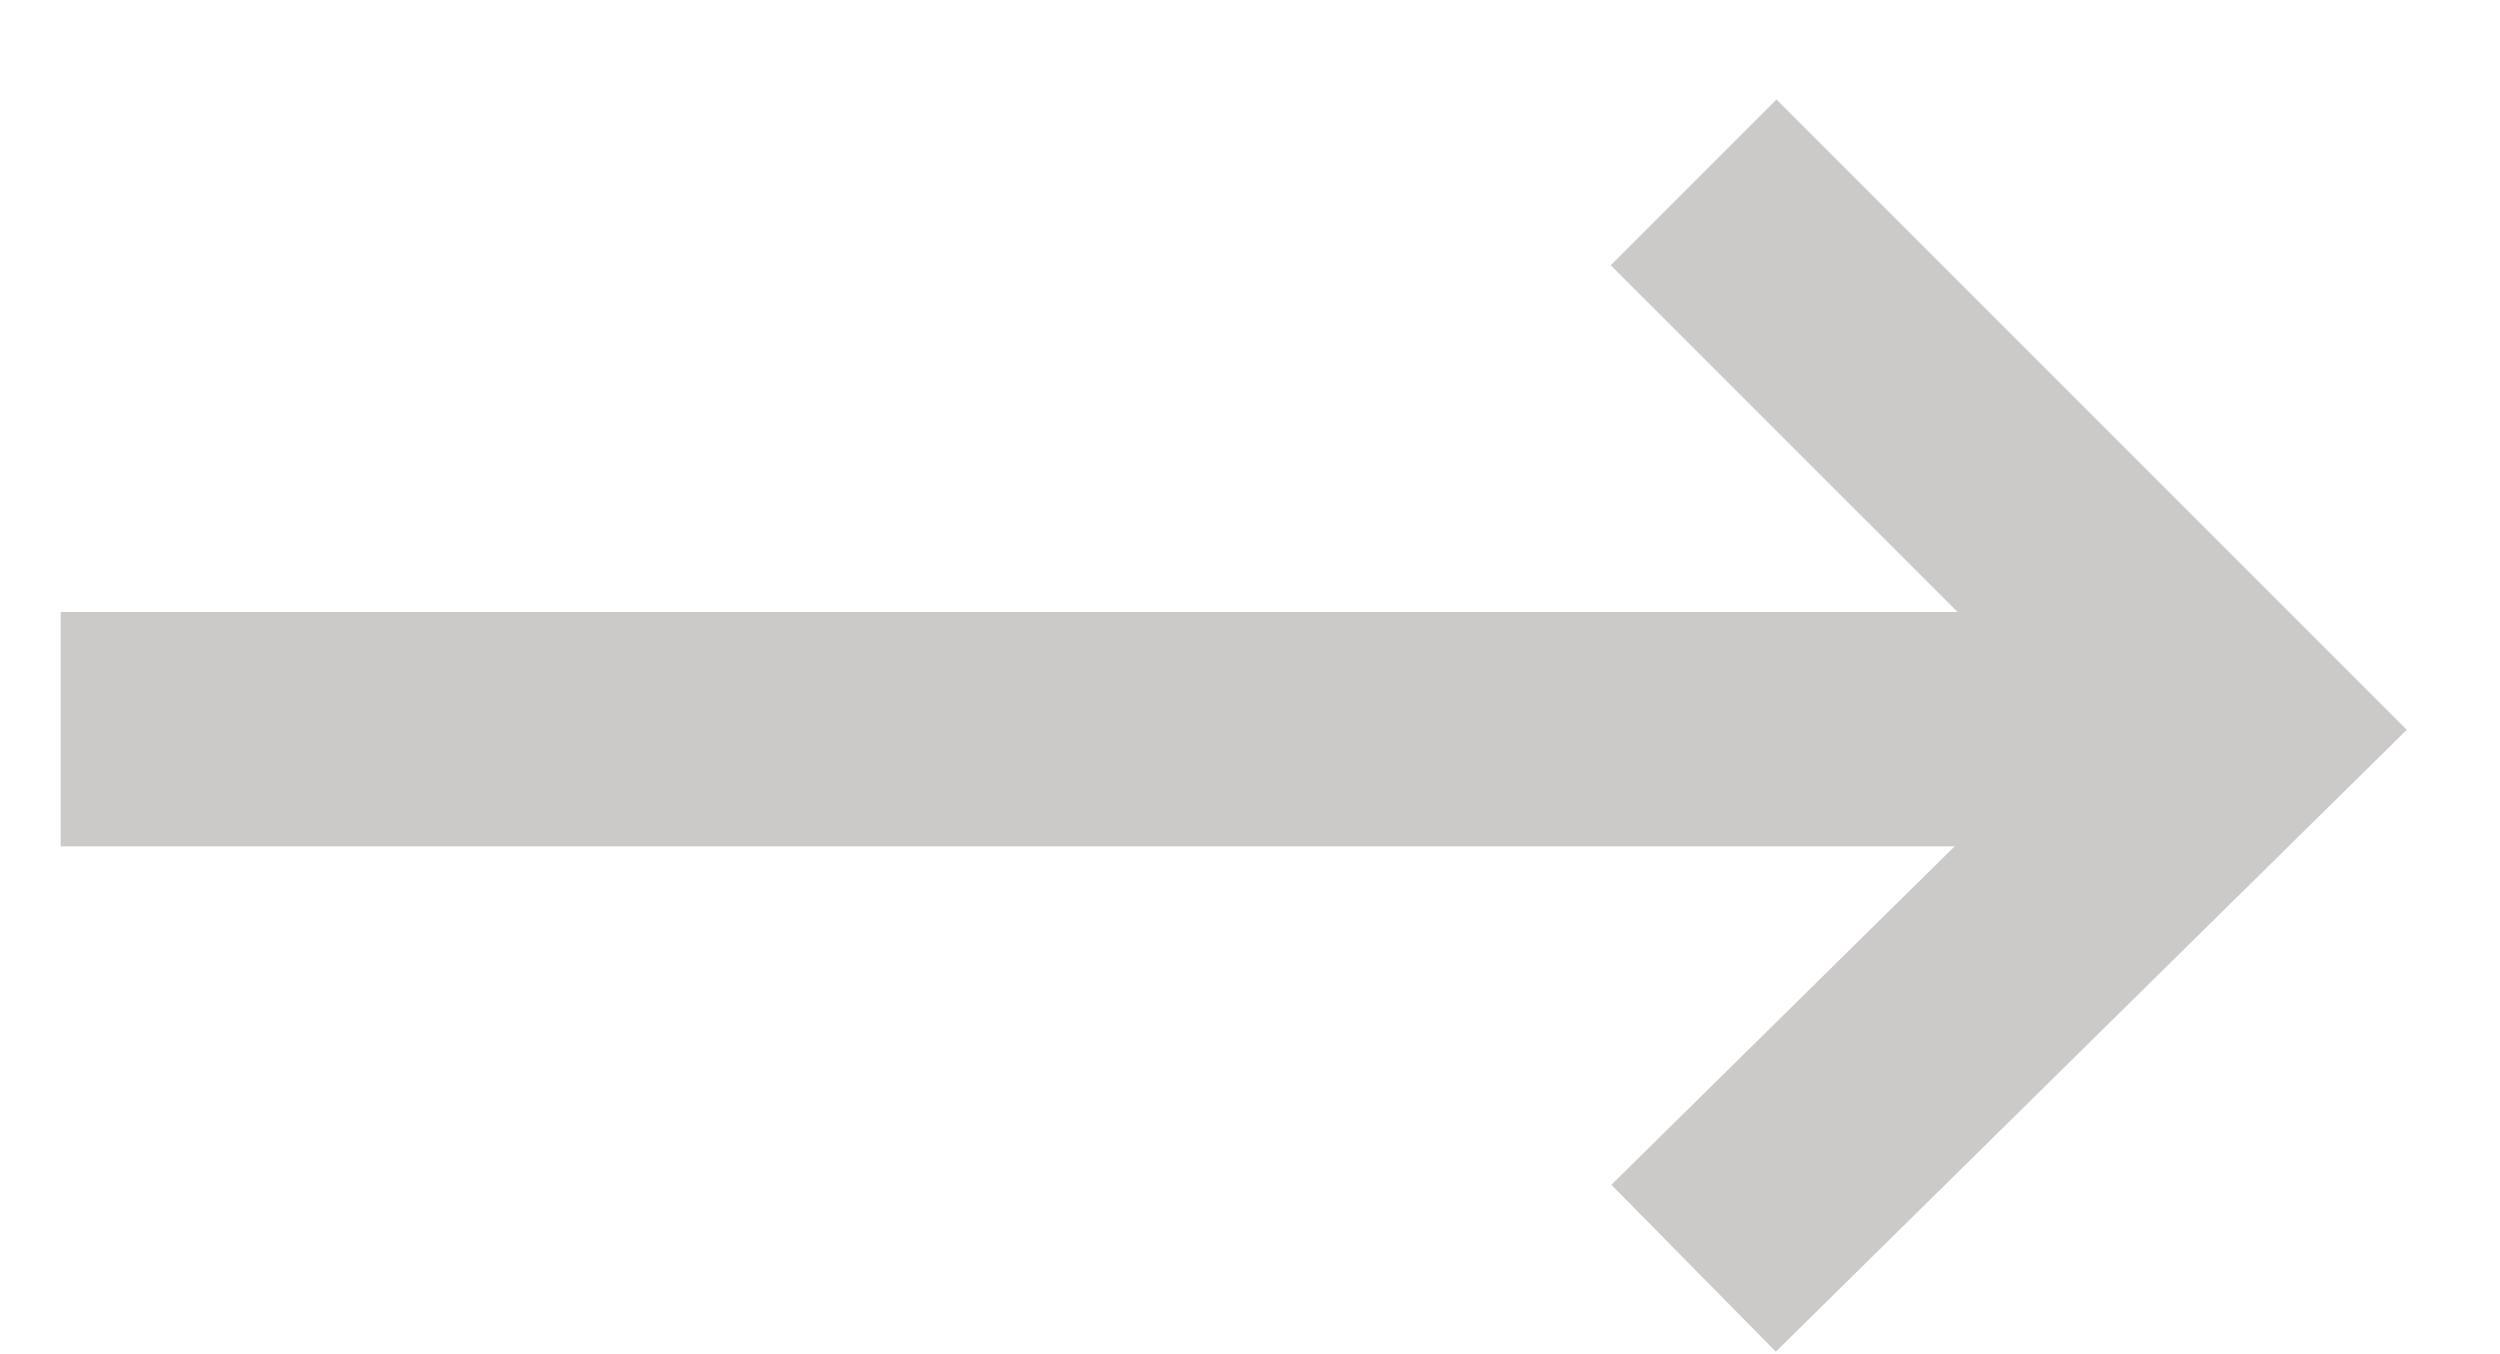 <svg xmlns="http://www.w3.org/2000/svg" width="24" height="13" viewBox="0 0 24 13" fill="none">
  <path fill-rule="evenodd" clip-rule="evenodd" d="M0.583 5.875H21.583V8.125H0.583V5.875Z"
    fill="#CCC9C9" />
  <path fill-rule="evenodd" clip-rule="evenodd"
    d="M19.912 6.994L15.463 2.546L17.054 0.955L23.105 7.006L17.048 12.976L15.469 11.374L19.912 6.994Z"
    fill="#CCC9C9" />
</svg>